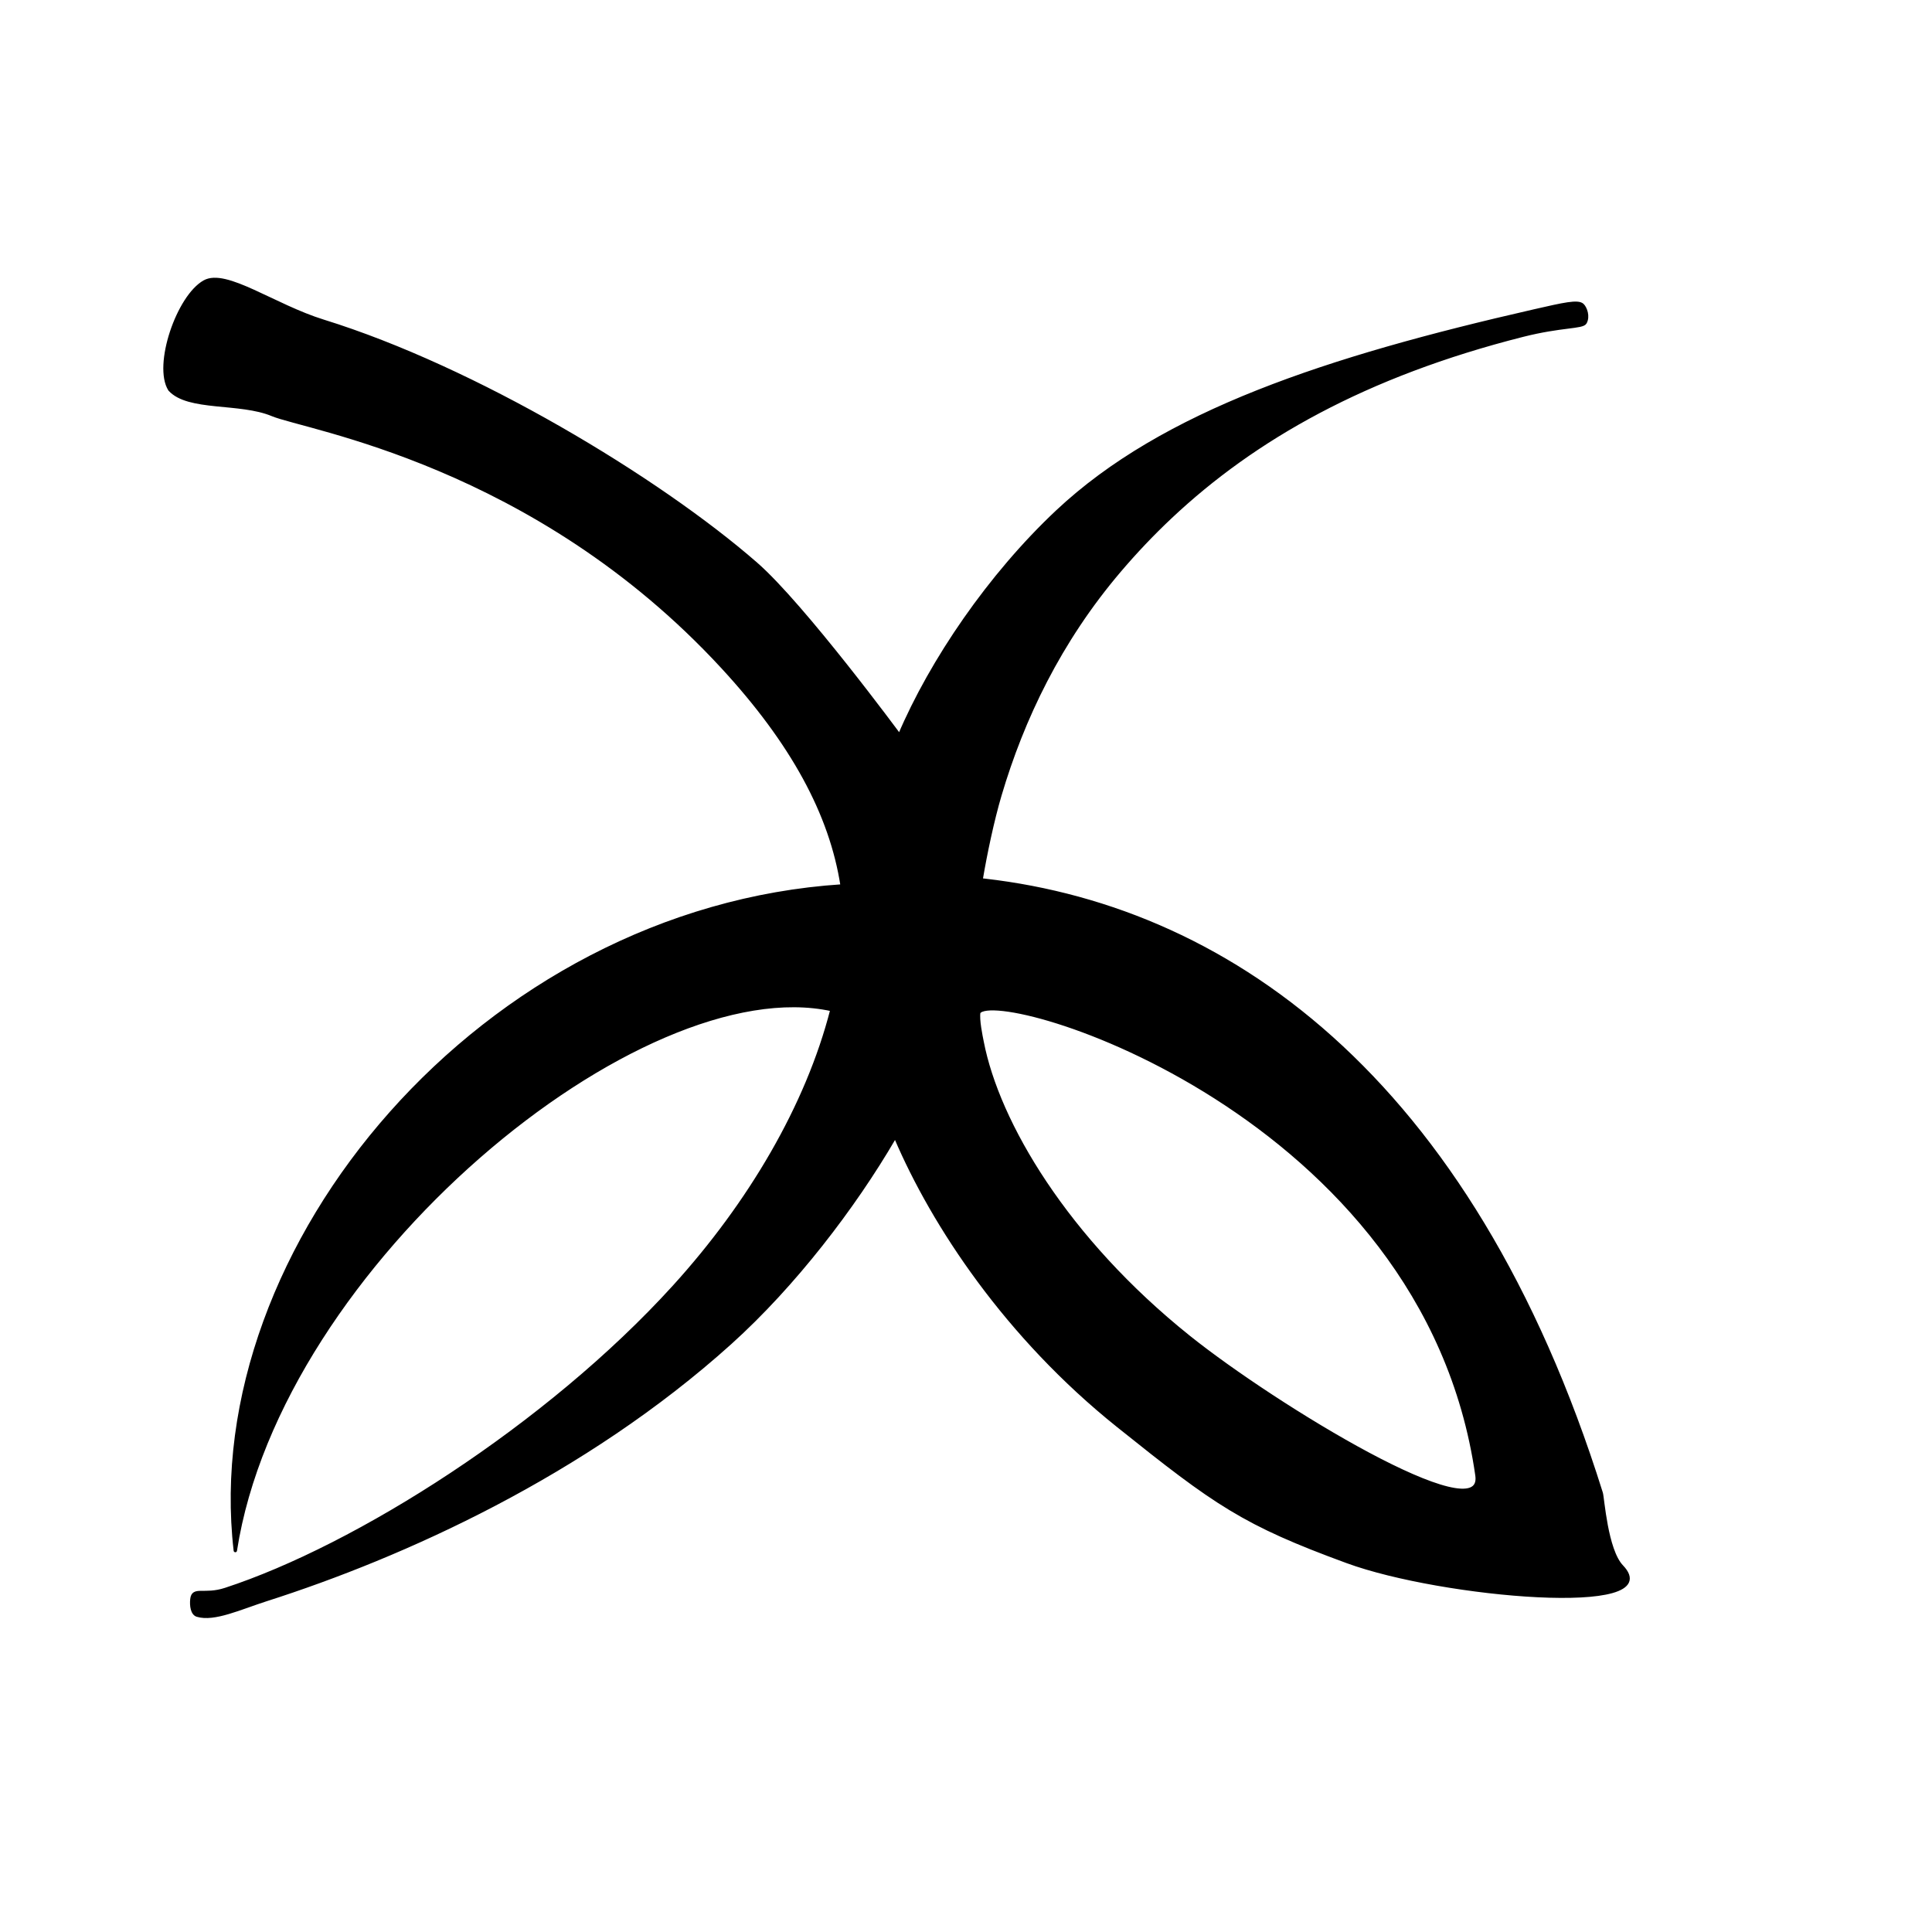 <?xml version="1.0" encoding="UTF-8" standalone="no"?>
<!DOCTYPE svg PUBLIC "-//W3C//DTD SVG 1.1//EN" "http://www.w3.org/Graphics/SVG/1.1/DTD/svg11.dtd">
<svg width="100%" height="100%" viewBox="0 0 973 973" version="1.1" xmlns="http://www.w3.org/2000/svg" xmlns:xlink="http://www.w3.org/1999/xlink" xml:space="preserve" xmlns:serif="http://www.serif.com/" style="fill-rule:evenodd;clip-rule:evenodd;stroke-linejoin:round;stroke-miterlimit:2;">
    <g transform="matrix(1,0,0,1,-5000,-45)">
        <g id="tai" transform="matrix(1,0,0,1,0,45.438)">
            <rect x="5000" y="0" width="972.222" height="972.222" style="fill:none;"/>
            <path d="M5424.14,445.744C5243.5,457.466 5100.83,627.363 5118.51,780.461C5140.98,635.952 5322.91,486.785 5419,508.025C5406.61,556.469 5377.55,605.702 5339.47,647.612C5275.7,717.796 5179.42,778.538 5113.55,800.046C5102.73,803.581 5097.3,798.976 5096.64,804.95C5096.28,808.281 5096.85,812.243 5099.33,812.997C5107.85,815.582 5121.08,809.32 5134.11,805.155C5202.98,783.148 5294.17,742.119 5367.7,675.892C5399.99,646.799 5430.01,607.556 5450.31,572.771C5450.61,572.26 5450.88,571.857 5451.16,572.52C5469.99,616.601 5506.91,672.617 5563.02,717.546C5612.47,757.143 5626.28,766.881 5678.53,786.02C5726.34,803.531 5840.54,813.346 5816.74,788.47C5808.86,780.234 5807.17,753.926 5806.41,751.496C5740.4,540.774 5615.95,454.43 5490.14,442.284L5494.03,442.683L5494.13,442.064L5494.19,442.061C5496.28,429.622 5499.81,412.8 5503.58,400.028C5514.92,361.696 5533.55,322.529 5563.75,287.031C5571.73,277.649 5580.29,268.59 5589.53,259.9C5631.54,220.375 5687.57,188.47 5766.88,168.395C5786.39,163.458 5796.91,164.476 5798.29,162.044C5800.02,158.975 5798.49,154.716 5796.95,153.233C5794.74,151.105 5787.5,152.784 5772.69,156.164C5668.31,179.987 5585.89,207.046 5532.45,257.238C5498.35,289.269 5469.05,332.253 5453.01,369.978C5453.01,369.978 5404.6,304.34 5380.76,283.548C5331.42,240.521 5239.03,184.946 5162.86,161.347C5137.92,153.621 5113.8,135.453 5102.98,141.495C5089.67,148.921 5077.88,183.581 5085.49,195.727C5094.82,206.043 5120.79,201.479 5137.22,208.368C5154.01,215.408 5268.95,232.683 5363.75,335.331C5398.95,373.45 5418.58,409.465 5424.14,445.744ZM5492.94,509.41C5502.42,495.516 5717.69,559.45 5743.84,742.639C5748.05,772.06 5642.32,707.852 5598.73,672.951C5537.03,623.538 5502.48,564.991 5494.61,524.274C5494.04,521.408 5492.29,513.073 5492.94,509.41ZM5494.13,442.064L5494.79,437.93C5494.65,438.767 5494.51,439.603 5494.38,440.438C5494.29,440.981 5494.21,441.523 5494.13,442.064L5489.98,442.283L5490.14,442.284C5491.44,442.408 5492.73,442.541 5494.01,442.681L5494.03,442.683C5494.02,442.768 5494.01,442.854 5493.99,442.94L5494.03,442.683L5494.03,442.683C5494.06,442.477 5494.1,442.271 5494.13,442.064L5494.13,442.064Z" style="stroke:black;stroke-width:1.69px;"/>
        </g>
    </g>
</svg>
